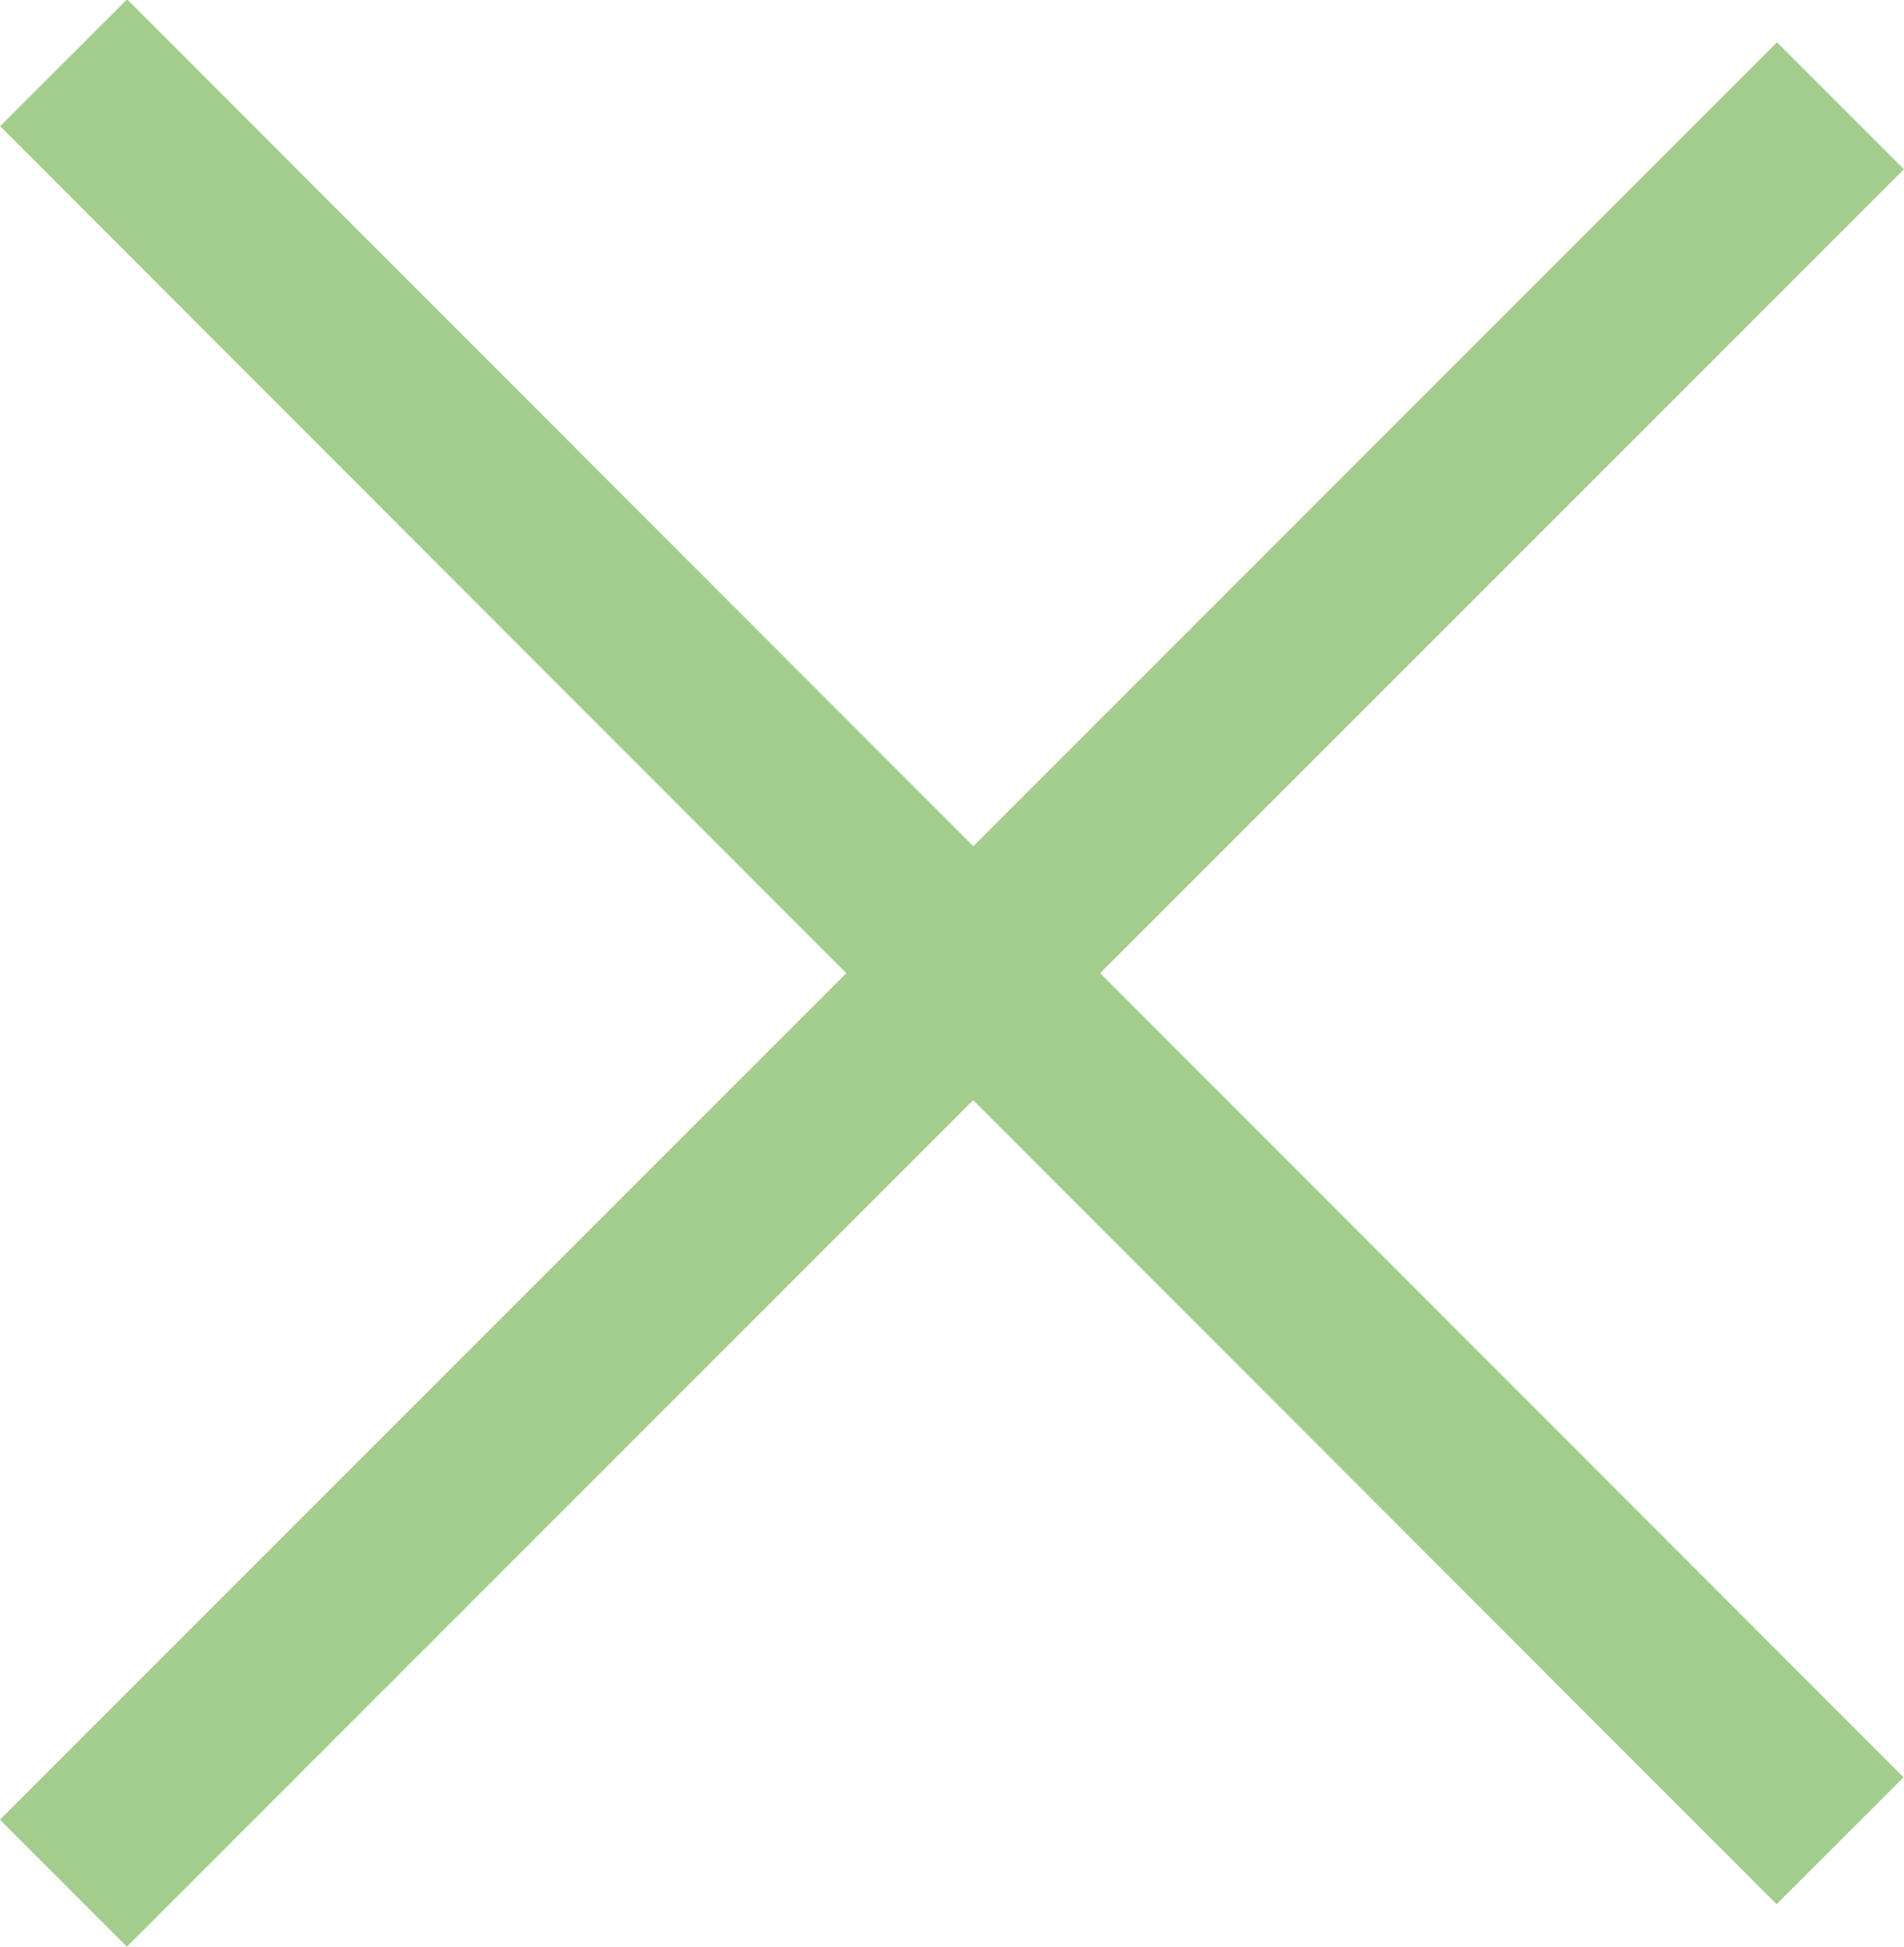 <svg id="Крестик" xmlns="http://www.w3.org/2000/svg" viewBox="0 0 31.82 32.53"><defs><style>.cls-1{fill:#a3cd8c;}</style></defs><title>menu-close</title><g id="Прямоугольник_745_копия_3" data-name="Прямоугольник 745 копия 3"><rect class="cls-1" x="-4.65" y="15.85" width="42" height="3" transform="translate(-7.92 15.91) rotate(-45)"/></g><g id="Прямоугольник_745_копия_3-2" data-name="Прямоугольник 745 копия 3"><rect class="cls-1" x="14.85" y="-4.36" width="3" height="42" transform="translate(-7.42 15.69) rotate(-44.98)"/></g></svg>
